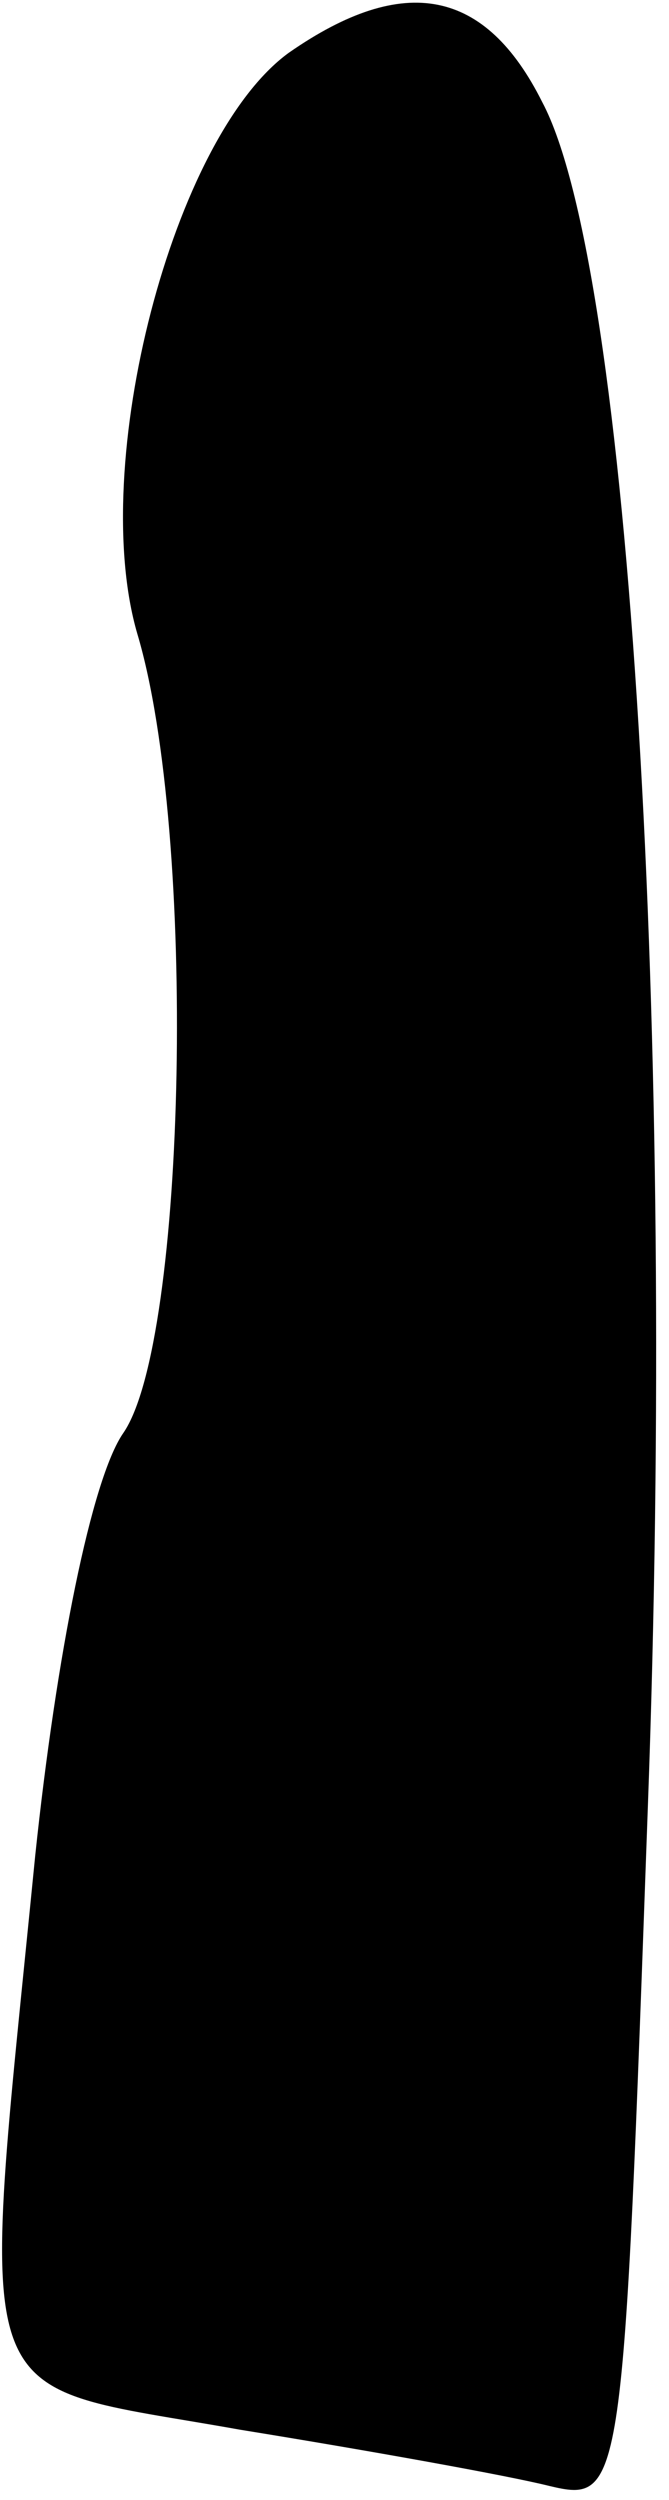 <?xml version="1.0" standalone="no"?>
<!DOCTYPE svg PUBLIC "-//W3C//DTD SVG 20010904//EN"
 "http://www.w3.org/TR/2001/REC-SVG-20010904/DTD/svg10.dtd">
<svg version="1.0" xmlns="http://www.w3.org/2000/svg"
 width="19pt" height="71pt" viewBox="0 0 19 71"
 preserveAspectRatio="xMidYMid meet">
<g transform="translate(0,71) scale(0.1,-0.1)"
fill="#000000" stroke="none">
<path fill="#000000" stroke="none" d="M82 695 c-33 -24 -57 -117 -43 -165 17
-57 14 -201 -4 -227 -9 -13 -19 -63 -25 -120 -16 -162 -20 -149 58 -163 37 -6
76 -13 88 -16 21 -5 21 -2 28 193 8 219 -5 437 -30 484 -16 32 -39 37 -72 14z"/>
</g>
</svg>
